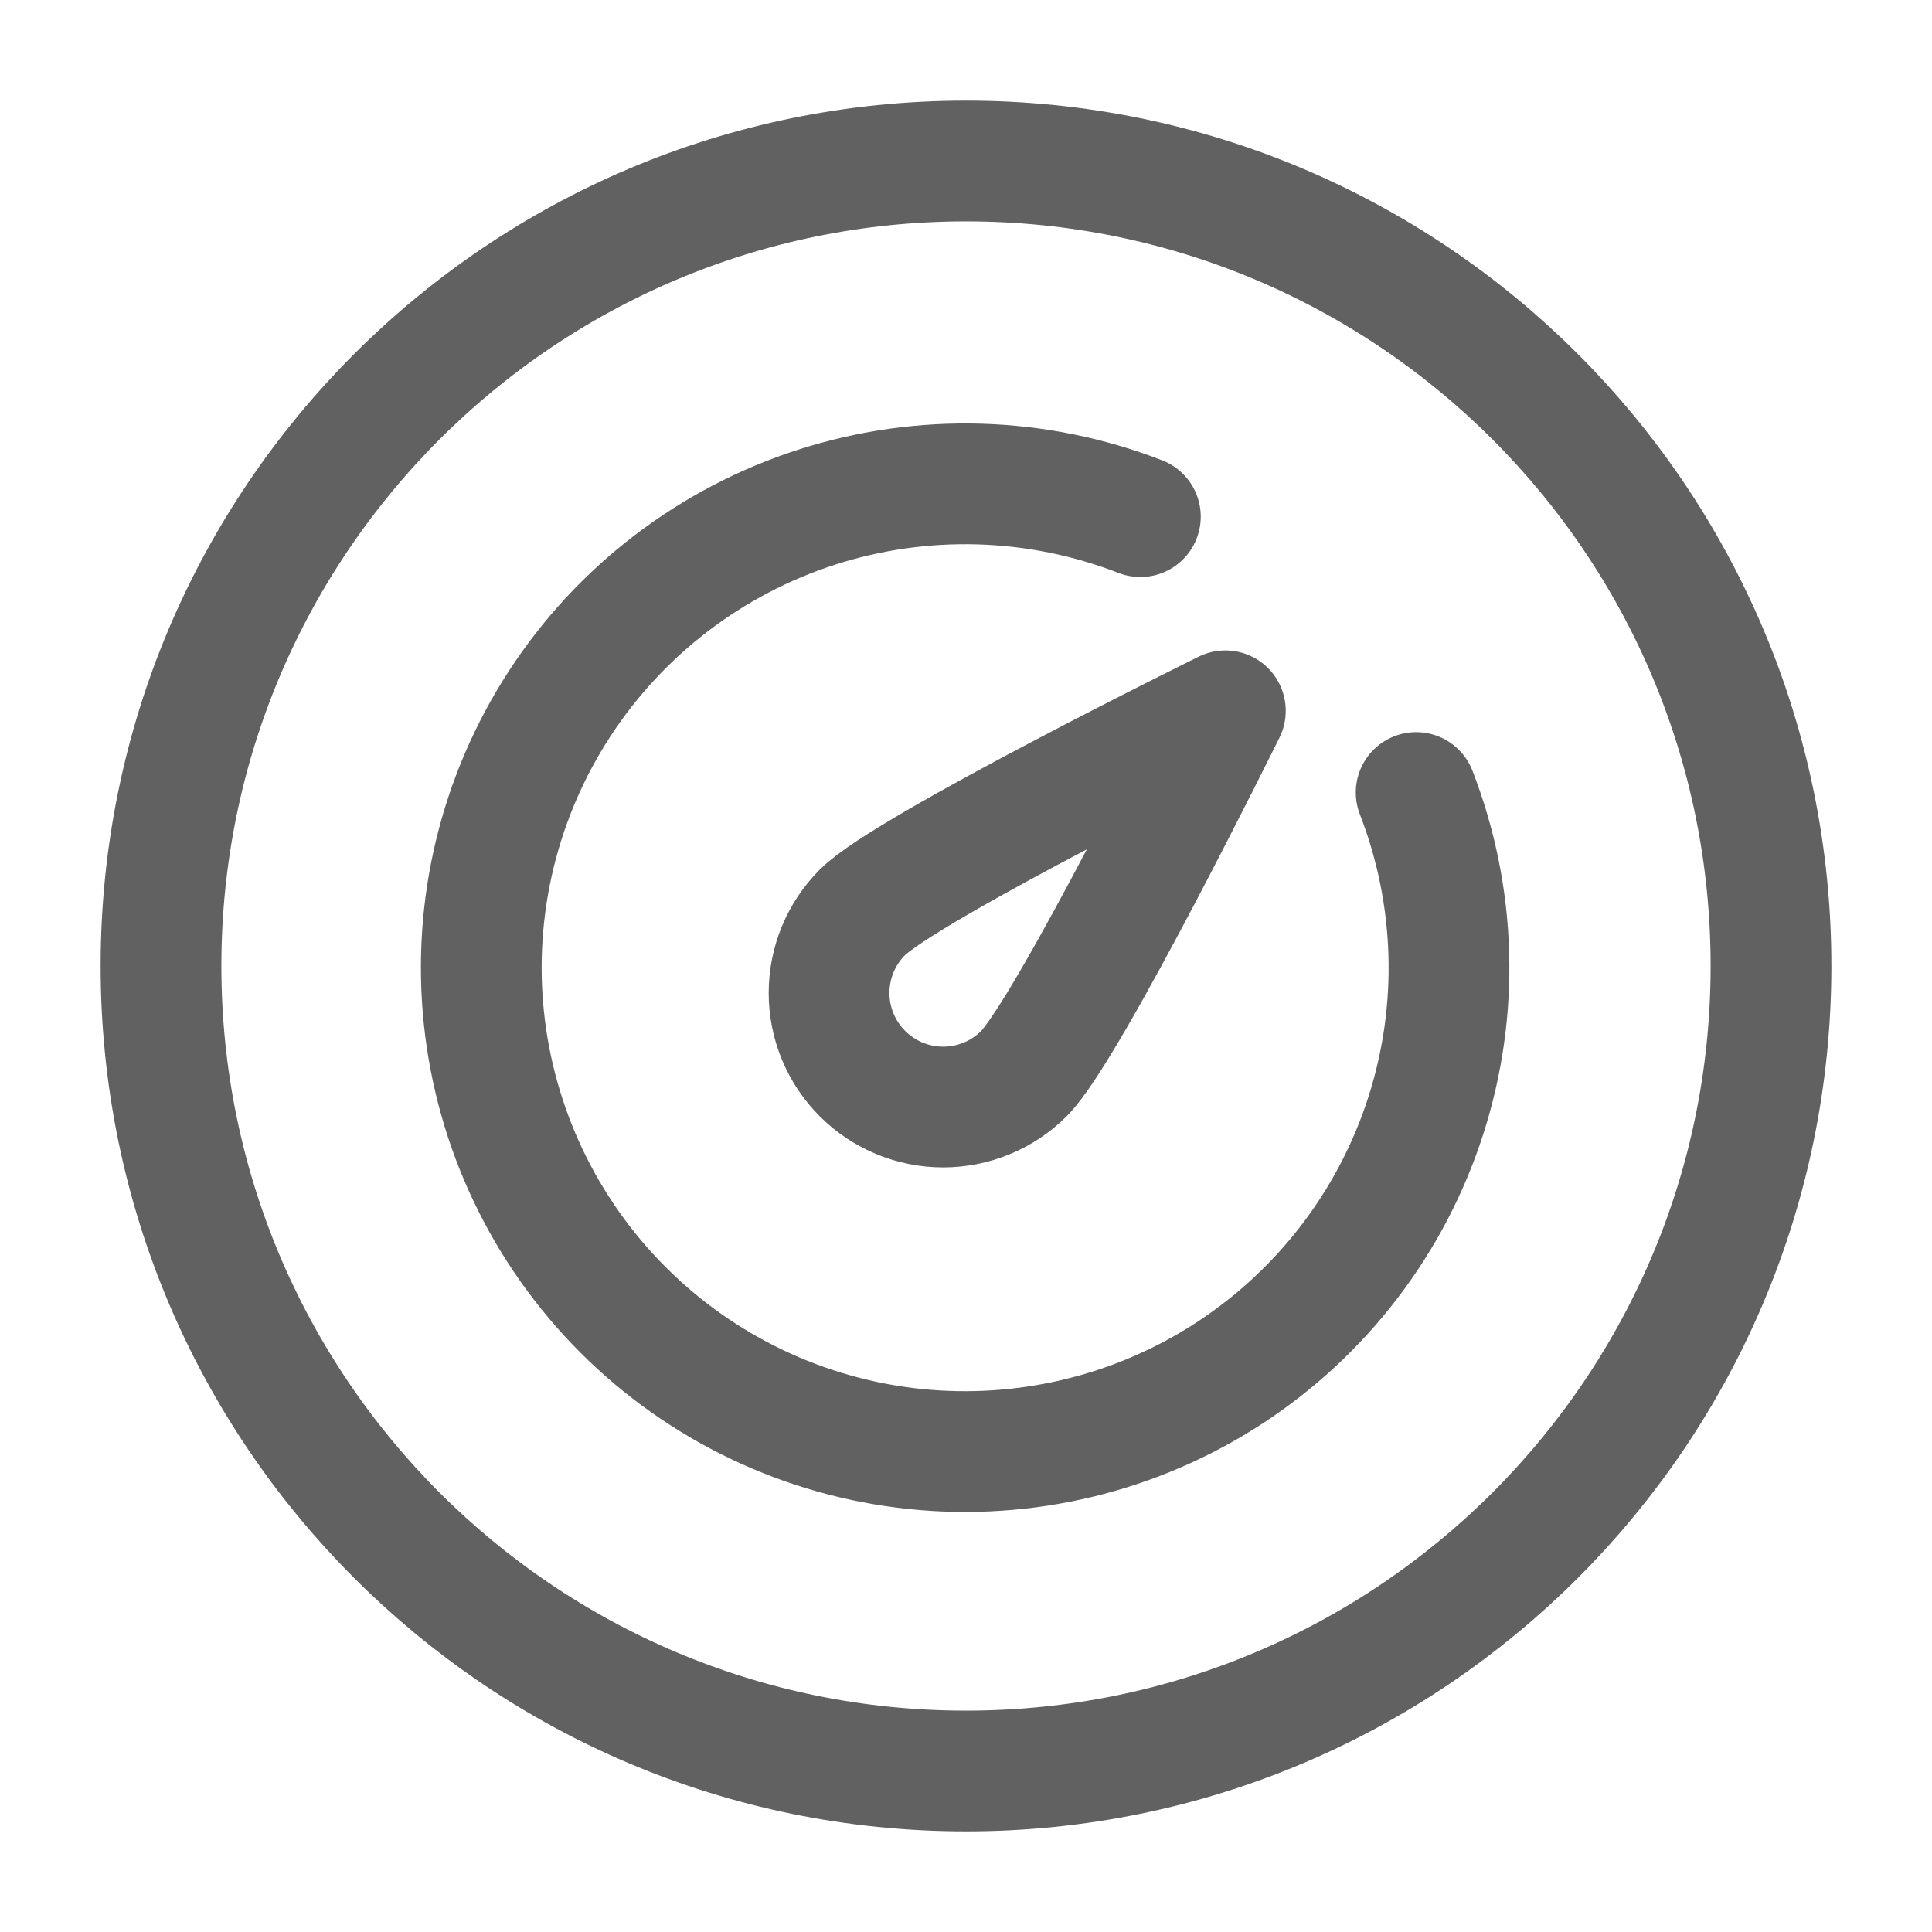 <svg width="24" height="24" viewBox="0 0 24 24" fill="none" xmlns="http://www.w3.org/2000/svg">
<path d="M14.166 6.418C12.88 5.919 11.462 5.877 10.149 6.299C8.836 6.721 7.708 7.582 6.955 8.737C6.201 9.893 5.868 11.272 6.011 12.643C6.154 14.015 6.764 15.296 7.739 16.271C8.714 17.247 9.995 17.857 11.367 18C12.739 18.142 14.118 17.809 15.273 17.056C16.428 16.302 17.289 15.174 17.711 13.861C18.134 12.548 18.091 11.13 17.592 9.845M22 12C22 17.523 17.523 22 12 22C6.477 22 2 17.523 2 12C2 6.477 6.477 2 12 2C17.523 2 22 6.477 22 12ZM12.719 13.337C12.453 13.603 12.092 13.752 11.716 13.752C11.341 13.752 10.98 13.603 10.714 13.337C10.448 13.071 10.299 12.711 10.299 12.335C10.299 11.959 10.448 11.598 10.714 11.333C11.265 10.782 15.222 8.83 15.222 8.83C15.222 8.83 13.27 12.786 12.719 13.337Z" stroke="#616161" stroke-width="1.5" stroke-linecap="round" stroke-linejoin="round"/>
</svg>
